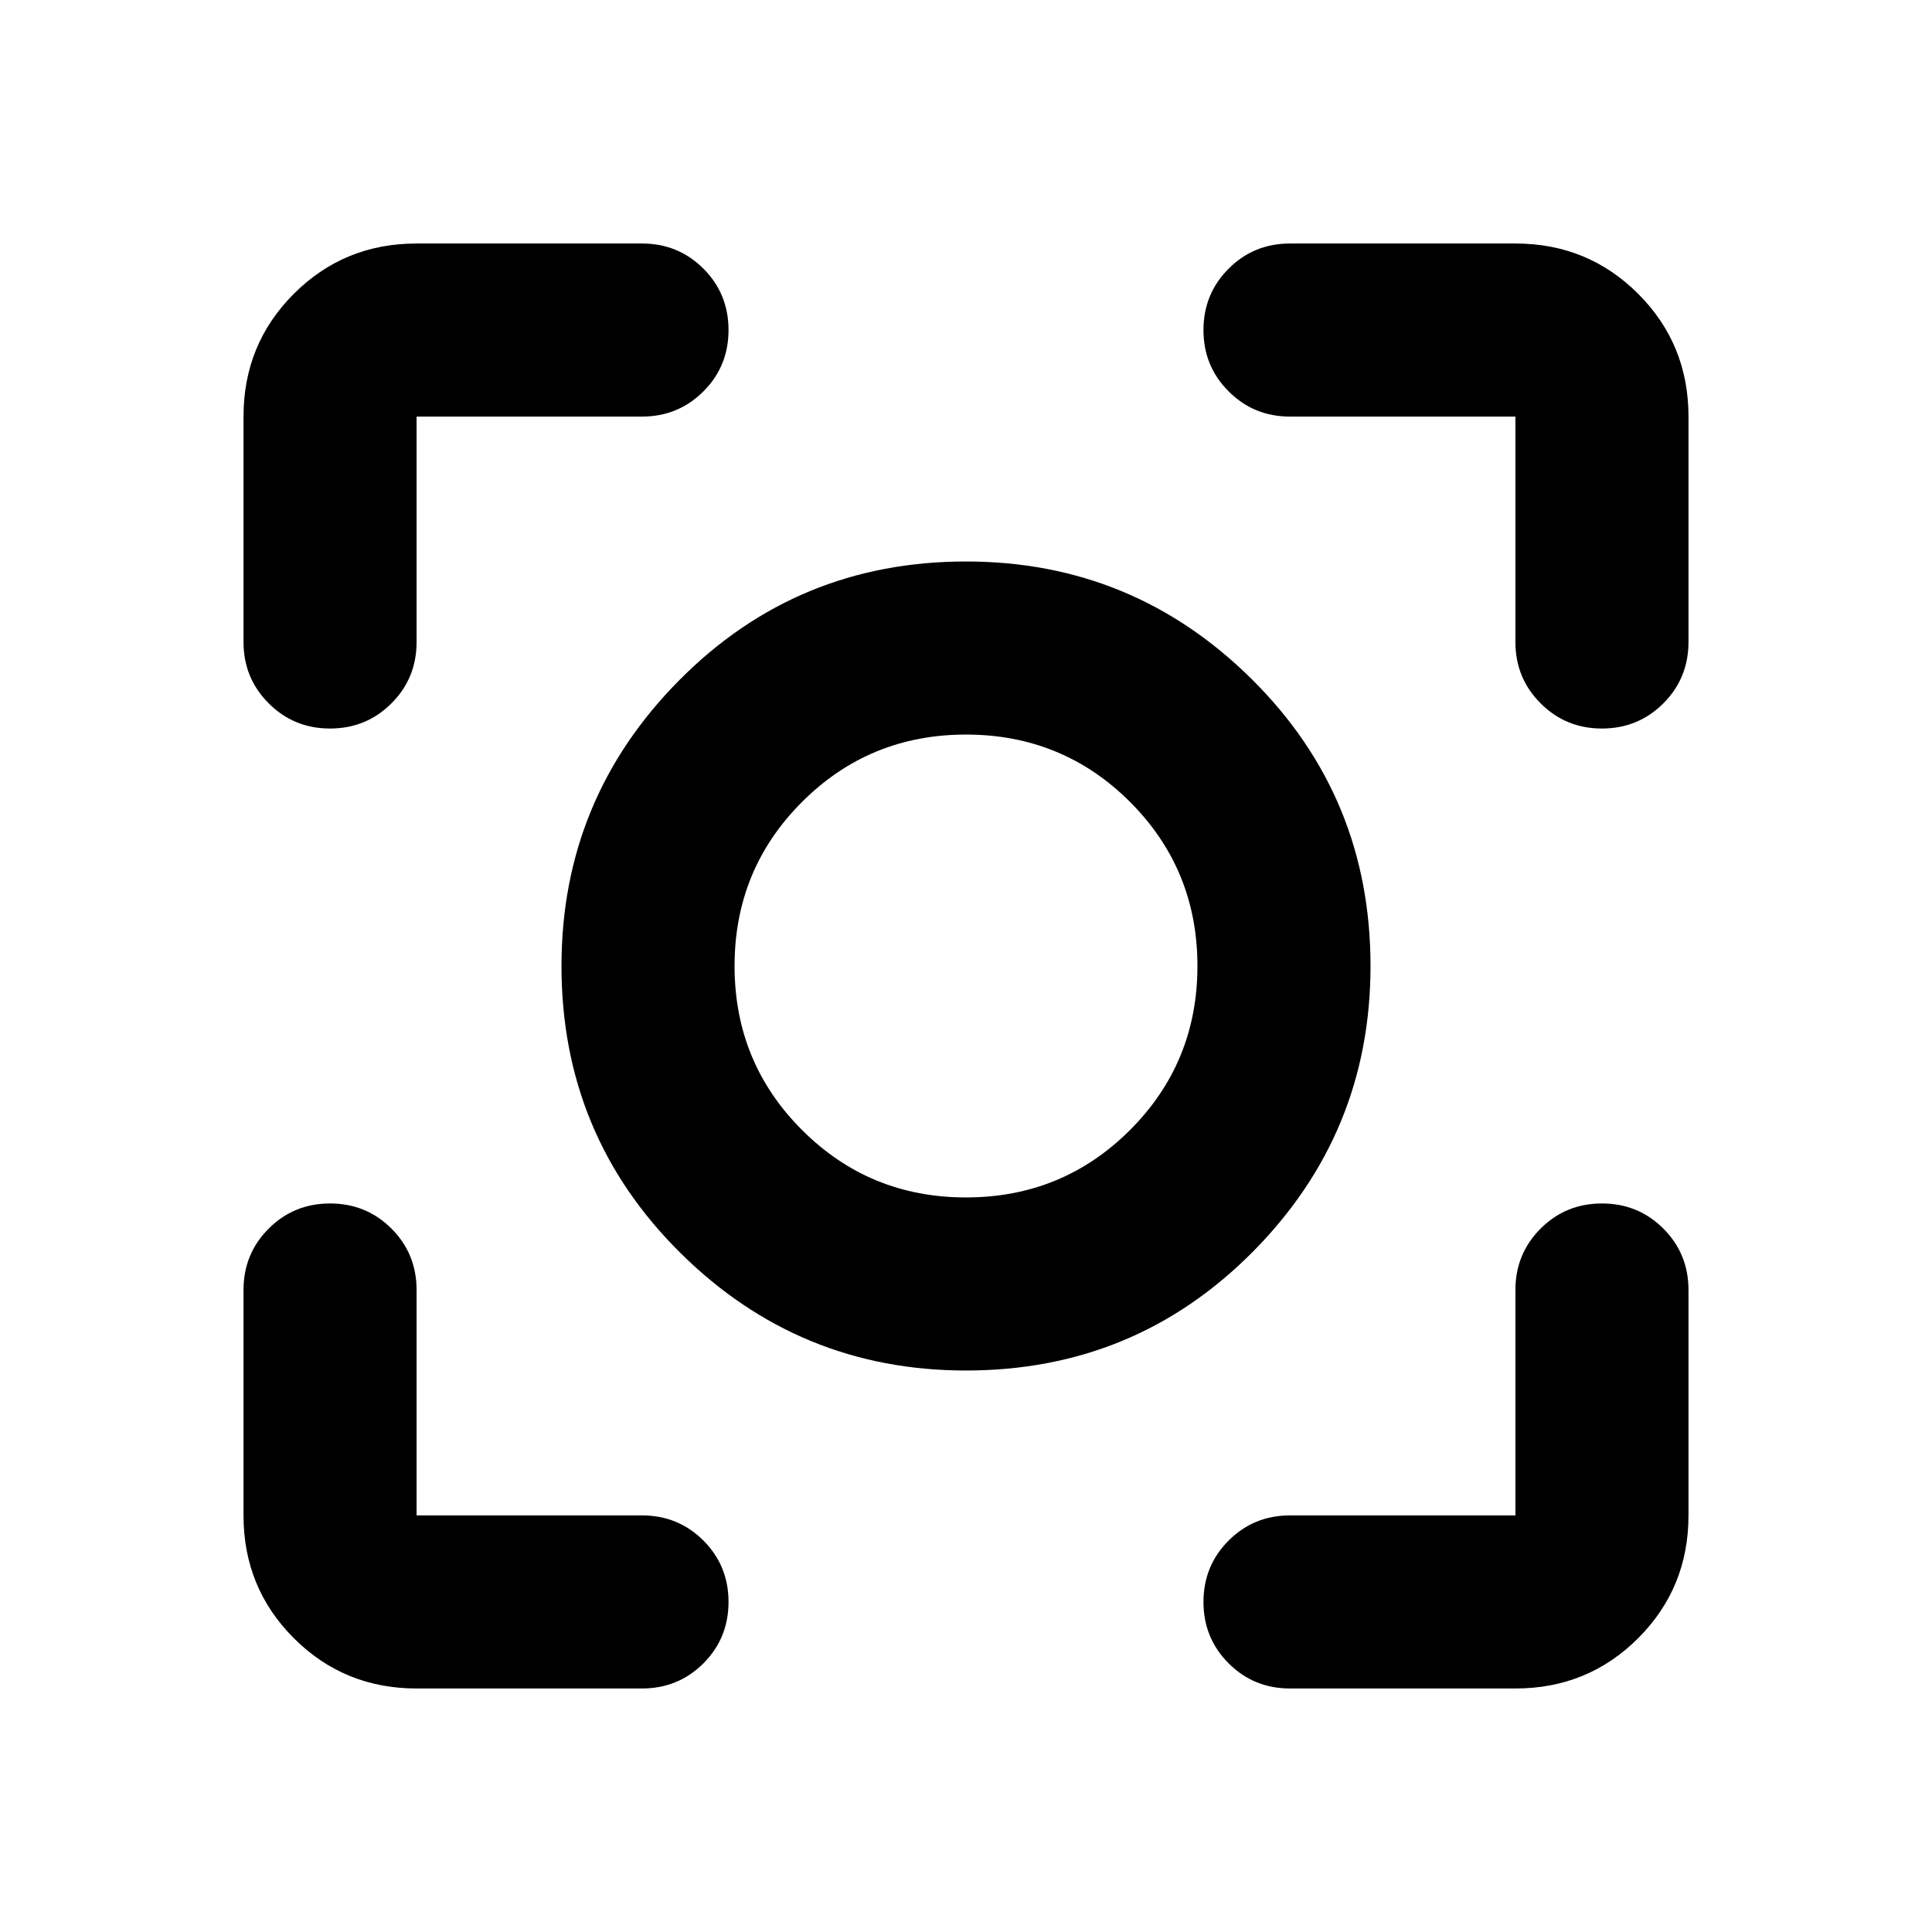<svg xmlns="http://www.w3.org/2000/svg" height="24" width="24"><path d="M12 17.025q-2.075 0-3.55-1.463Q6.975 14.1 6.975 12q0-2.075 1.463-3.55Q9.9 6.975 12 6.975q2.075 0 3.55 1.462Q17.025 9.9 17.025 12q0 2.075-1.462 3.55Q14.1 17.025 12 17.025ZM12 12Zm0 2.875q1.2 0 2.038-.838.837-.837.837-2.037t-.837-2.038Q13.2 9.125 12 9.125q-1.2 0-2.037.837-.838.838-.838 2.038 0 1.2.838 2.037.837.838 2.037.838ZM4.1 9.05q-.45 0-.762-.313-.313-.312-.313-.762v-2.8q0-.9.625-1.525.625-.625 1.525-.625h2.8q.45 0 .763.312.312.313.312.763t-.312.762q-.313.313-.763.313h-2.8v2.8q0 .45-.312.762-.313.313-.763.313Zm1.075 11.925q-.9 0-1.525-.625-.625-.625-.625-1.525v-2.8q0-.45.313-.763.312-.312.762-.312t.763.312q.312.313.312.763v2.8h2.8q.45 0 .763.312.312.313.312.763t-.312.763q-.313.312-.763.312Zm10.85 0q-.45 0-.762-.312-.313-.313-.313-.763t.313-.763q.312-.312.762-.312h2.8v-2.8q0-.45.313-.763.312-.312.762-.312t.763.312q.312.313.312.763v2.8q0 .9-.625 1.525-.625.625-1.525.625ZM19.9 9.05q-.45 0-.762-.313-.313-.312-.313-.762v-2.8h-2.8q-.45 0-.762-.313-.313-.312-.313-.762t.313-.763q.312-.312.762-.312h2.8q.9 0 1.525.625.625.625.625 1.525v2.8q0 .45-.312.762-.313.313-.763.313Z"/></svg>